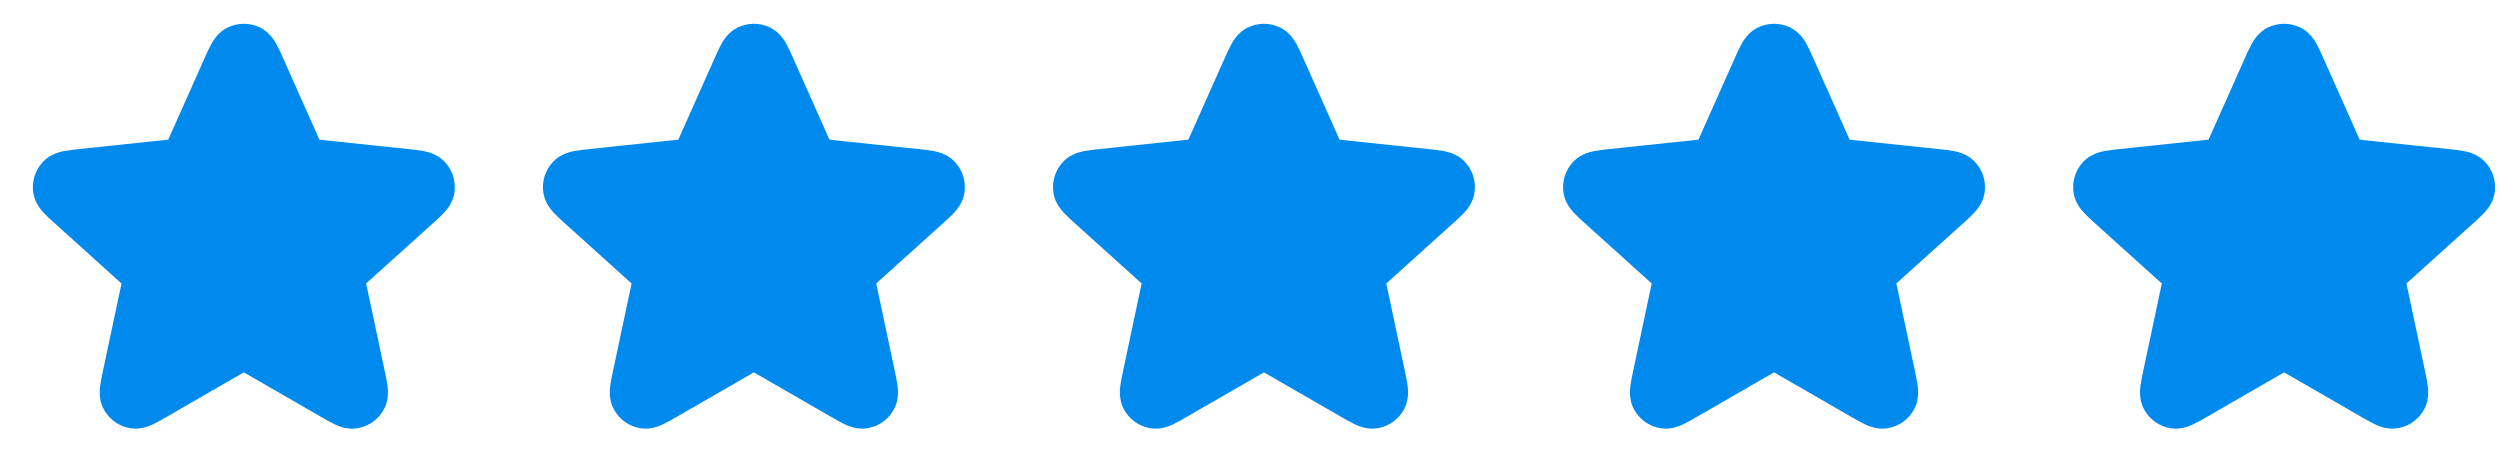 <svg width="71" height="13" viewBox="0 0 71 13" fill="none" xmlns="http://www.w3.org/2000/svg">
<path d="M6.491 1.965C6.629 1.657 6.697 1.503 6.793 1.455C6.876 1.414 6.973 1.414 7.056 1.455C7.152 1.503 7.221 1.657 7.358 1.965L8.451 4.418C8.492 4.509 8.512 4.554 8.544 4.589C8.571 4.62 8.605 4.645 8.643 4.662C8.686 4.681 8.736 4.686 8.835 4.696L11.505 4.978C11.841 5.014 12.008 5.031 12.083 5.108C12.148 5.174 12.178 5.267 12.165 5.358C12.149 5.464 12.024 5.577 11.773 5.802L9.778 7.6C9.704 7.667 9.667 7.7 9.644 7.741C9.623 7.777 9.61 7.817 9.606 7.858C9.601 7.905 9.611 7.953 9.632 8.051L10.189 10.678C10.259 11.008 10.294 11.173 10.245 11.267C10.201 11.35 10.123 11.407 10.031 11.422C9.926 11.44 9.78 11.356 9.488 11.187L7.162 9.846C7.075 9.796 7.032 9.771 6.986 9.761C6.946 9.753 6.904 9.753 6.863 9.761C6.817 9.771 6.774 9.796 6.688 9.846L4.361 11.187C4.069 11.356 3.923 11.44 3.818 11.422C3.727 11.407 3.648 11.35 3.605 11.267C3.555 11.173 3.59 11.008 3.66 10.678L4.218 8.051C4.238 7.953 4.249 7.905 4.244 7.858C4.239 7.817 4.226 7.777 4.206 7.741C4.182 7.7 4.145 7.667 4.071 7.6L2.076 5.802C1.826 5.577 1.7 5.464 1.685 5.358C1.671 5.267 1.701 5.174 1.766 5.108C1.841 5.031 2.009 5.014 2.344 4.978L5.015 4.696C5.114 4.686 5.163 4.681 5.206 4.662C5.244 4.645 5.278 4.62 5.306 4.589C5.337 4.554 5.357 4.509 5.398 4.418L6.491 1.965Z" fill="#008AEE" stroke="#008AEE" stroke-width="1.5" stroke-linecap="round" stroke-linejoin="round"/>
<path d="M20.977 1.965C21.115 1.657 21.183 1.503 21.279 1.455C21.362 1.414 21.459 1.414 21.543 1.455C21.638 1.503 21.707 1.657 21.844 1.965L22.937 4.418C22.978 4.509 22.998 4.554 23.03 4.589C23.057 4.62 23.091 4.645 23.129 4.662C23.172 4.681 23.222 4.686 23.321 4.696L25.992 4.978C26.327 5.014 26.494 5.031 26.569 5.108C26.634 5.174 26.664 5.267 26.651 5.358C26.635 5.464 26.51 5.577 26.259 5.802L24.264 7.6C24.19 7.667 24.153 7.7 24.13 7.741C24.109 7.777 24.096 7.817 24.092 7.858C24.087 7.905 24.097 7.953 24.118 8.051L24.675 10.678C24.745 11.008 24.78 11.173 24.731 11.267C24.688 11.35 24.609 11.407 24.517 11.422C24.412 11.44 24.266 11.356 23.974 11.187L21.648 9.846C21.561 9.796 21.518 9.771 21.472 9.761C21.432 9.753 21.39 9.753 21.349 9.761C21.303 9.771 21.26 9.796 21.174 9.846L18.847 11.187C18.555 11.356 18.409 11.44 18.304 11.422C18.213 11.407 18.134 11.35 18.091 11.267C18.041 11.173 18.076 11.008 18.146 10.678L18.704 8.051C18.724 7.953 18.735 7.905 18.73 7.858C18.725 7.817 18.712 7.777 18.692 7.741C18.668 7.7 18.631 7.667 18.557 7.6L16.562 5.802C16.312 5.577 16.186 5.464 16.171 5.358C16.157 5.267 16.188 5.174 16.252 5.108C16.327 5.031 16.495 5.014 16.83 4.978L19.501 4.696C19.6 4.686 19.649 4.681 19.692 4.662C19.73 4.645 19.764 4.62 19.792 4.589C19.823 4.554 19.843 4.509 19.884 4.418L20.977 1.965Z" fill="#008AEE" stroke="#008AEE" stroke-width="1.5" stroke-linecap="round" stroke-linejoin="round"/>
<path d="M35.463 1.965C35.601 1.657 35.669 1.503 35.765 1.455C35.848 1.414 35.945 1.414 36.028 1.455C36.124 1.503 36.193 1.657 36.33 1.965L37.423 4.418C37.464 4.509 37.484 4.554 37.516 4.589C37.543 4.62 37.577 4.645 37.615 4.662C37.658 4.681 37.708 4.686 37.807 4.696L40.477 4.978C40.813 5.014 40.98 5.031 41.055 5.108C41.12 5.174 41.15 5.267 41.136 5.358C41.121 5.464 40.996 5.577 40.745 5.802L38.75 7.6C38.676 7.667 38.639 7.7 38.616 7.741C38.595 7.777 38.582 7.817 38.578 7.858C38.573 7.905 38.583 7.953 38.604 8.051L39.161 10.678C39.231 11.008 39.266 11.173 39.216 11.267C39.173 11.35 39.095 11.407 39.003 11.422C38.898 11.44 38.752 11.356 38.46 11.187L36.134 9.846C36.047 9.796 36.004 9.771 35.958 9.761C35.918 9.753 35.876 9.753 35.835 9.761C35.789 9.771 35.746 9.796 35.66 9.846L33.333 11.187C33.041 11.356 32.895 11.44 32.79 11.422C32.699 11.407 32.62 11.35 32.577 11.267C32.527 11.173 32.562 11.008 32.632 10.678L33.189 8.051C33.21 7.953 33.221 7.905 33.216 7.858C33.211 7.817 33.198 7.777 33.178 7.741C33.154 7.7 33.117 7.667 33.043 7.6L31.048 5.802C30.797 5.577 30.672 5.464 30.657 5.358C30.643 5.267 30.673 5.174 30.738 5.108C30.813 5.031 30.98 5.014 31.316 4.978L33.986 4.696C34.086 4.686 34.135 4.681 34.178 4.662C34.216 4.645 34.25 4.62 34.278 4.589C34.309 4.554 34.329 4.509 34.37 4.418L35.463 1.965Z" fill="#008AEE" stroke="#008AEE" stroke-width="1.5" stroke-linecap="round" stroke-linejoin="round"/>
<path d="M49.949 1.965C50.087 1.657 50.155 1.503 50.251 1.455C50.334 1.414 50.431 1.414 50.514 1.455C50.61 1.503 50.679 1.657 50.816 1.965L51.909 4.418C51.95 4.509 51.97 4.554 52.002 4.589C52.029 4.62 52.063 4.645 52.101 4.662C52.144 4.681 52.194 4.686 52.293 4.696L54.964 4.978C55.299 5.014 55.466 5.031 55.541 5.108C55.606 5.174 55.636 5.267 55.623 5.358C55.607 5.464 55.482 5.577 55.231 5.802L53.236 7.6C53.162 7.667 53.125 7.7 53.102 7.741C53.081 7.777 53.068 7.817 53.064 7.858C53.059 7.905 53.069 7.953 53.09 8.051L53.647 10.678C53.717 11.008 53.752 11.173 53.703 11.267C53.66 11.35 53.581 11.407 53.489 11.422C53.384 11.44 53.238 11.356 52.946 11.187L50.62 9.846C50.533 9.796 50.49 9.771 50.444 9.761C50.404 9.753 50.362 9.753 50.321 9.761C50.275 9.771 50.232 9.796 50.146 9.846L47.819 11.187C47.527 11.356 47.381 11.44 47.276 11.422C47.185 11.407 47.106 11.35 47.063 11.267C47.013 11.173 47.048 11.008 47.118 10.678L47.675 8.051C47.696 7.953 47.707 7.905 47.702 7.858C47.697 7.817 47.684 7.777 47.664 7.741C47.64 7.7 47.603 7.667 47.529 7.6L45.534 5.802C45.284 5.577 45.158 5.464 45.143 5.358C45.129 5.267 45.159 5.174 45.224 5.108C45.299 5.031 45.467 5.014 45.802 4.978L48.473 4.696C48.572 4.686 48.621 4.681 48.664 4.662C48.702 4.645 48.736 4.62 48.764 4.589C48.795 4.554 48.816 4.509 48.856 4.418L49.949 1.965Z" fill="#008AEE" stroke="#008AEE" stroke-width="1.5" stroke-linecap="round" stroke-linejoin="round"/>
<path d="M64.436 1.965C64.573 1.657 64.641 1.503 64.737 1.455C64.82 1.414 64.918 1.414 65.001 1.455C65.096 1.503 65.165 1.657 65.302 1.965L66.395 4.418C66.436 4.509 66.456 4.554 66.488 4.589C66.515 4.62 66.549 4.645 66.587 4.662C66.63 4.681 66.68 4.686 66.779 4.696L69.45 4.978C69.785 5.014 69.953 5.031 70.027 5.108C70.092 5.174 70.122 5.267 70.109 5.358C70.093 5.464 69.968 5.577 69.717 5.802L67.722 7.6C67.648 7.667 67.611 7.7 67.588 7.741C67.567 7.777 67.554 7.817 67.55 7.858C67.545 7.905 67.555 7.953 67.576 8.051L68.133 10.678C68.203 11.008 68.238 11.173 68.189 11.267C68.146 11.35 68.067 11.407 67.975 11.422C67.87 11.44 67.724 11.356 67.432 11.187L65.106 9.846C65.019 9.796 64.976 9.771 64.93 9.761C64.89 9.753 64.848 9.753 64.807 9.761C64.761 9.771 64.718 9.796 64.632 9.846L62.305 11.187C62.013 11.356 61.867 11.44 61.762 11.422C61.671 11.407 61.592 11.35 61.549 11.267C61.499 11.173 61.534 11.008 61.604 10.678L62.162 8.051C62.182 7.953 62.193 7.905 62.188 7.858C62.183 7.817 62.17 7.777 62.15 7.741C62.126 7.7 62.089 7.667 62.015 7.6L60.02 5.802C59.77 5.577 59.645 5.464 59.629 5.358C59.615 5.267 59.645 5.174 59.71 5.108C59.785 5.031 59.953 5.014 60.288 4.978L62.959 4.696C63.058 4.686 63.107 4.681 63.15 4.662C63.188 4.645 63.222 4.62 63.25 4.589C63.281 4.554 63.301 4.509 63.342 4.418L64.436 1.965Z" fill="#008AEE" stroke="#008AEE" stroke-width="1.5" stroke-linecap="round" stroke-linejoin="round"/>
</svg>
